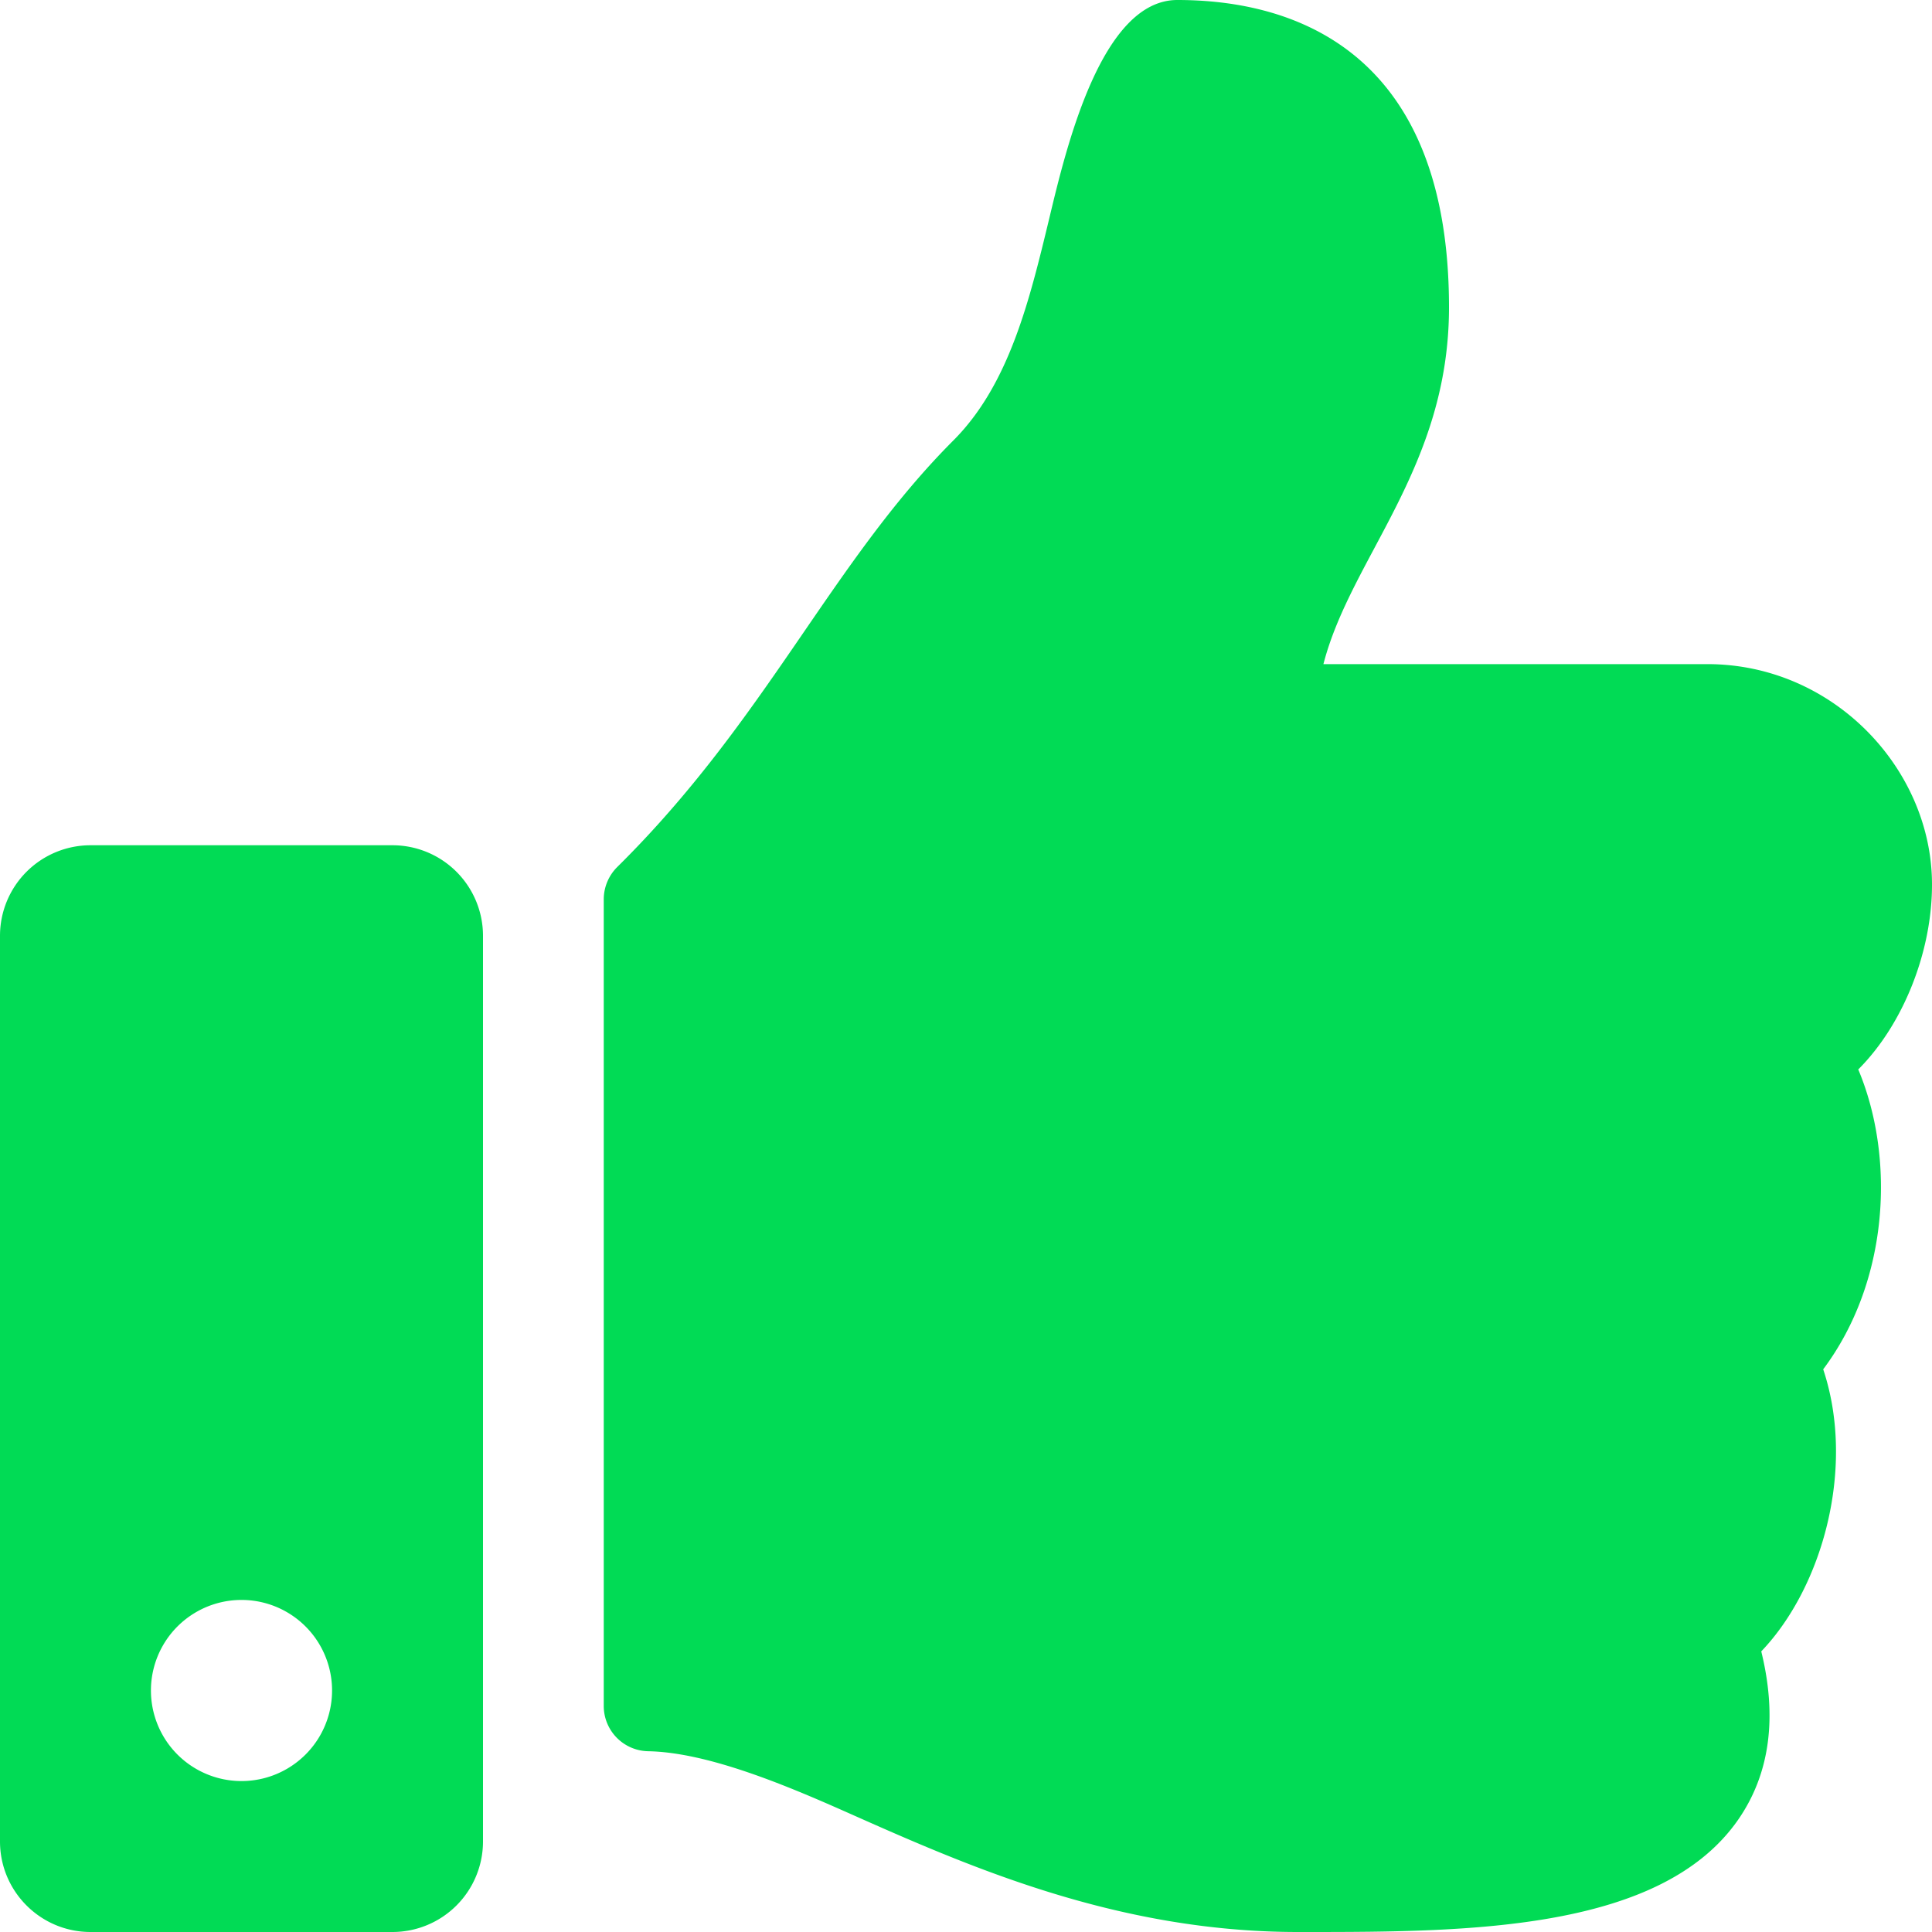 <svg width="16" height="16" fill="none" xmlns="http://www.w3.org/2000/svg"><path d="M3.25 7H.75a.75.75 0 00-.75.75v7.5c0 .414.336.75.75.75h2.5a.75.75 0 00.75-.75v-7.5A.75.75 0 003.25 7zM2 14.75a.75.75 0 110-1.5.75.75 0 010 1.5zM12 2.545c0 1.326-.812 2.07-1.04 2.955h3.179c1.044 0 1.856.867 1.861 1.816.003.56-.236 1.164-.607 1.537l-.004.003c.307.73.258 1.752-.29 2.484.27.809-.003 1.803-.513 2.336.135.55.07 1.018-.192 1.395-.638.916-2.219.929-3.555.929h-.09c-1.508 0-2.743-.55-3.735-.991-.5-.222-1.151-.497-1.646-.506A.375.375 0 015 14.128v-6.68c0-.1.04-.196.111-.267 1.238-1.223 1.77-2.518 2.785-3.534.463-.464.631-1.164.794-1.84C8.829 1.226 9.12 0 9.75 0 10.5 0 12 .25 12 2.545z" fill="#01DB55"/></svg>